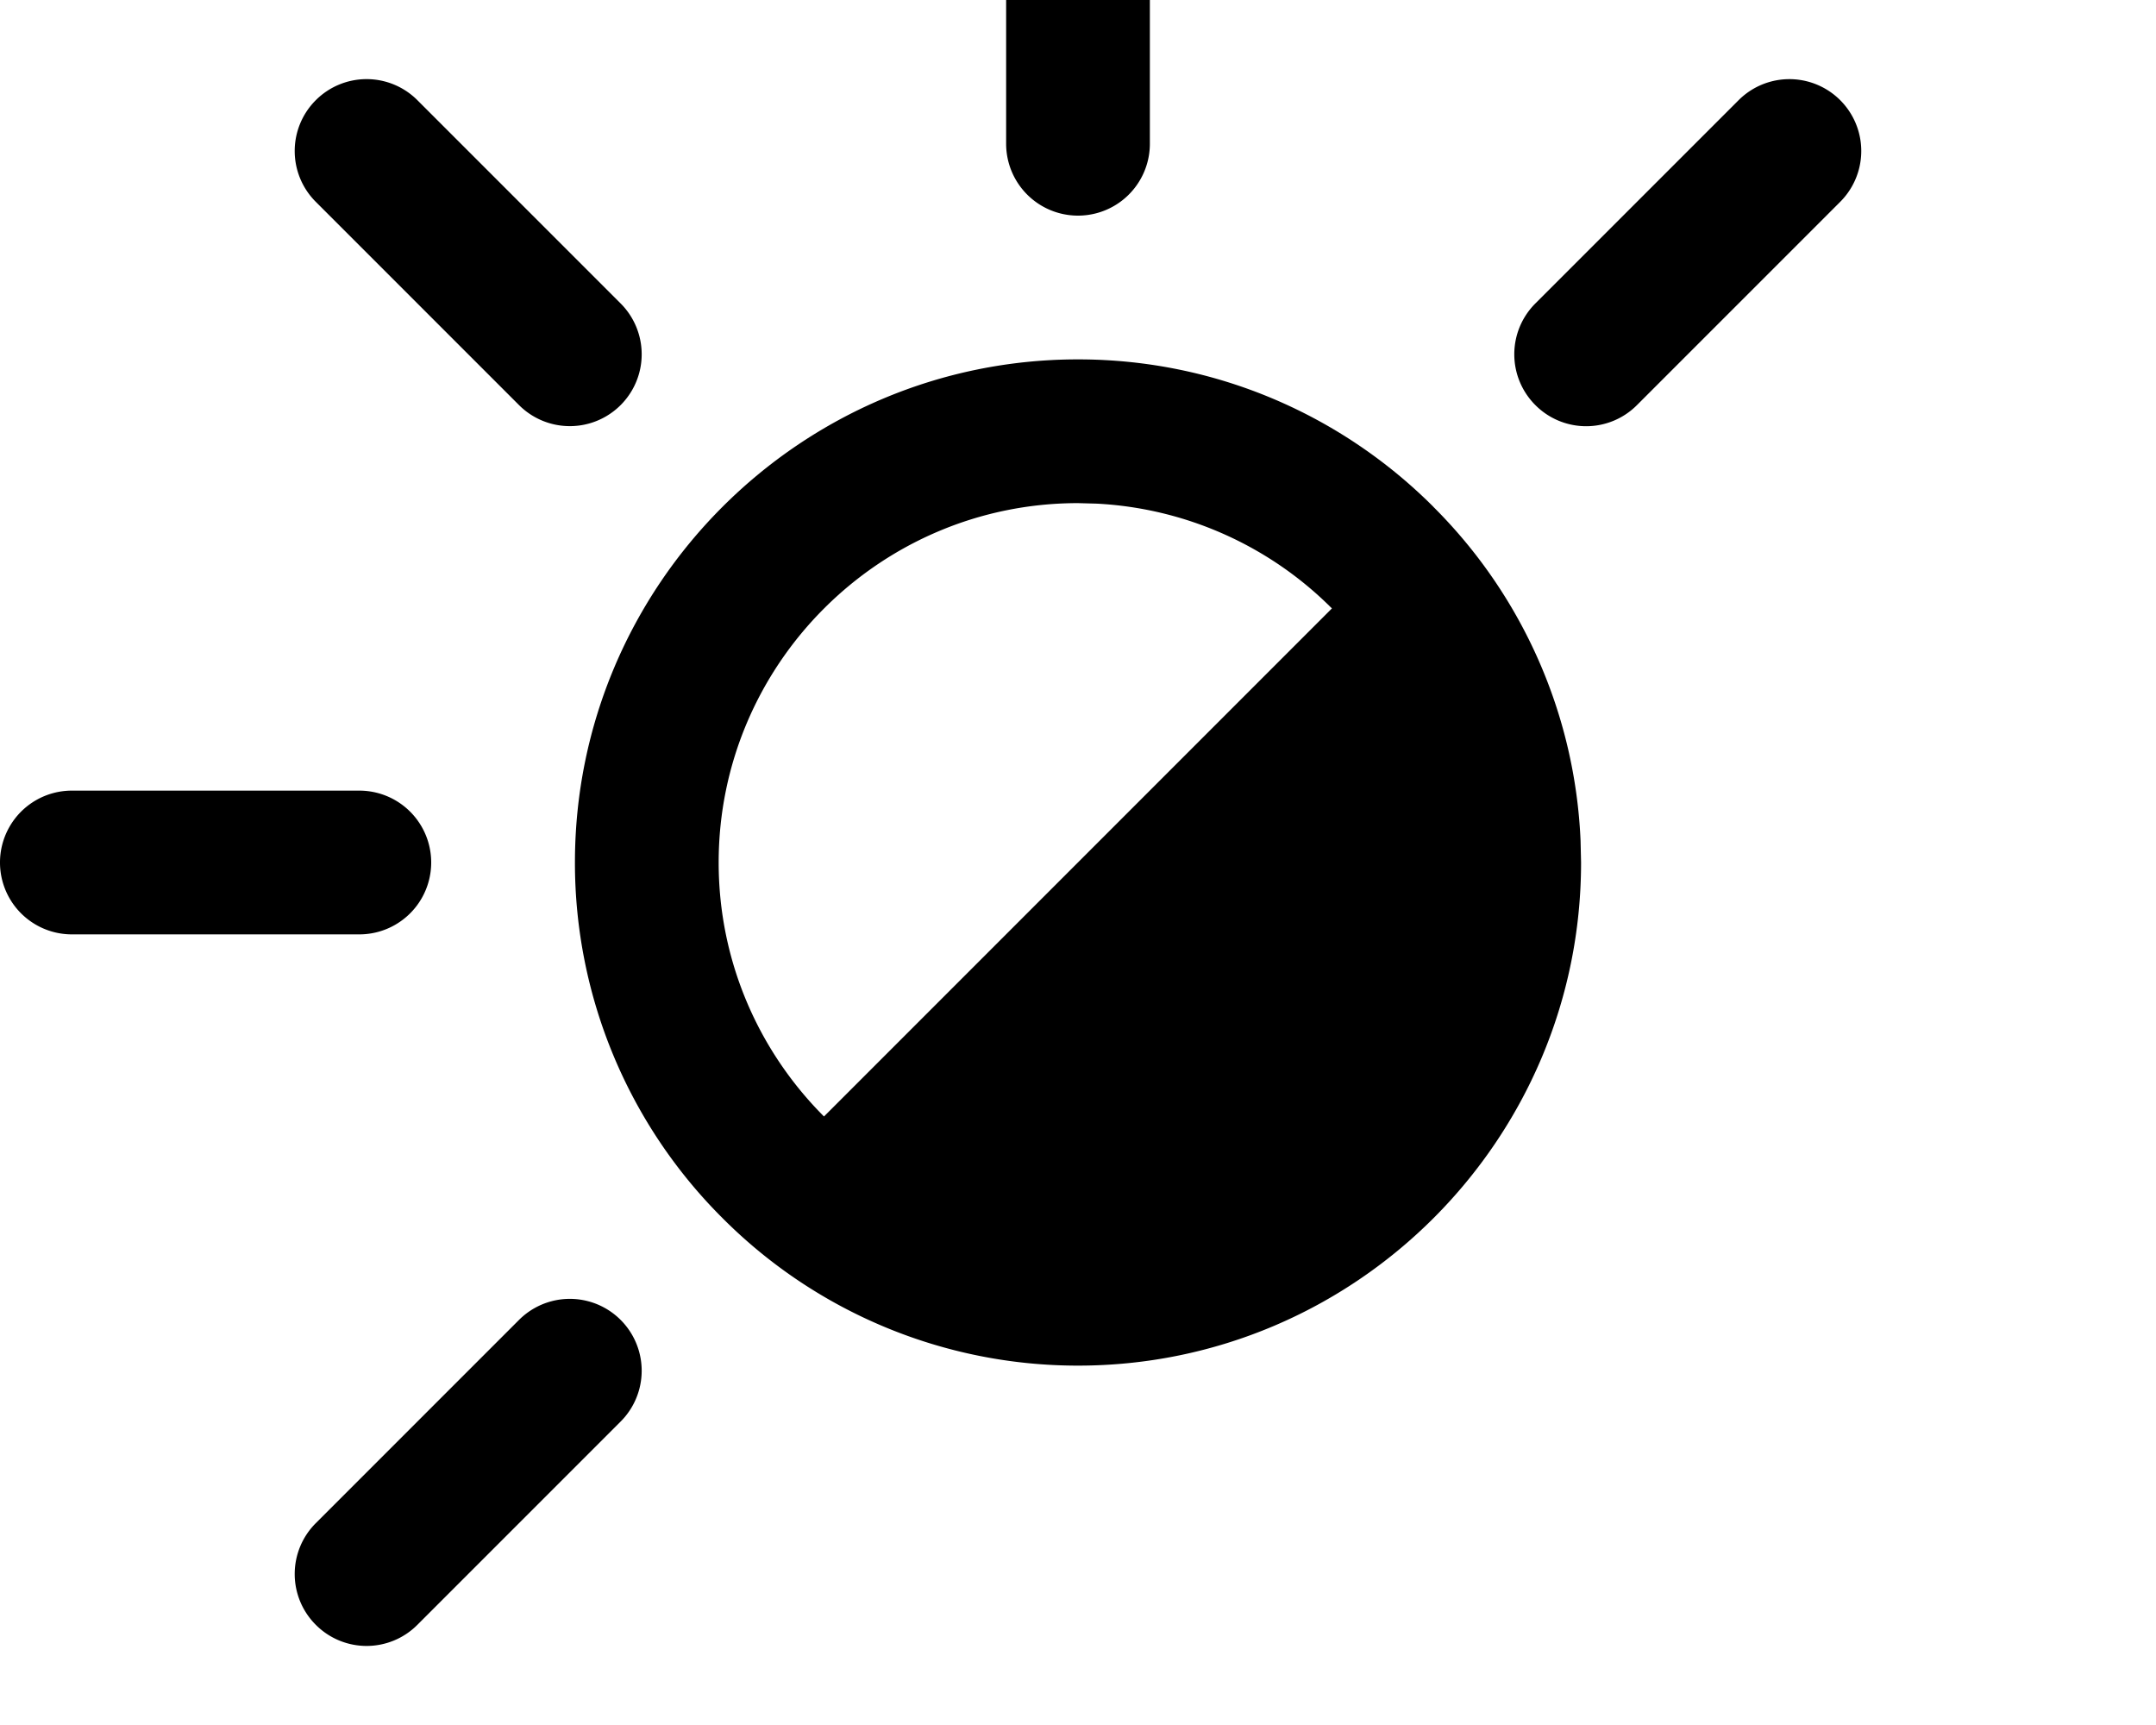 <svg width="1500" height="1200" viewBox="0 0 1500 1200" xmlns="http://www.w3.org/2000/svg"><path d="M361.1 918.2a49.992 49.992 0 1170.7 70.7l-141.4 141.4a49.85 49.85 0 01-70.7 0 49.95 49.95 0 010-70.7zM750 250c96.5 0 184 39.25 247.35 102.65h-.05a348.7 348.7 0 01102.35 232.2L1100 600c0 193-157 350-350 350a348.9 348.9 0 01-247.35-102.65A348.9 348.9 0 01400 600c0-193 157-350 350-350zm0 100c-137.85 0-250 112.15-250 250 0 68.95 28.05 131.45 73.3 176.7v-.05l353.35-353.4a249.25 249.25 0 00-163.8-72.9zM250 550a50 50 0 010 100H50a50 50 0 010-100h200zm959.6-480.3a49.992 49.992 0 1170.7 70.7l-141.4 141.4a49.85 49.85 0 01-70.7 0 49.95 49.95 0 010-70.7zm-989.9 0a49.95 49.95 0 0170.7 0l141.4 141.4a49.992 49.992 0 11-70.7 70.7L219.7 140.4a49.95 49.95 0 010-70.7zM750-150a50 50 0 0150 50v200a50 50 0 01-100 0v-200a50 50 0 0150-50z" fill-rule="evenodd"/></svg>